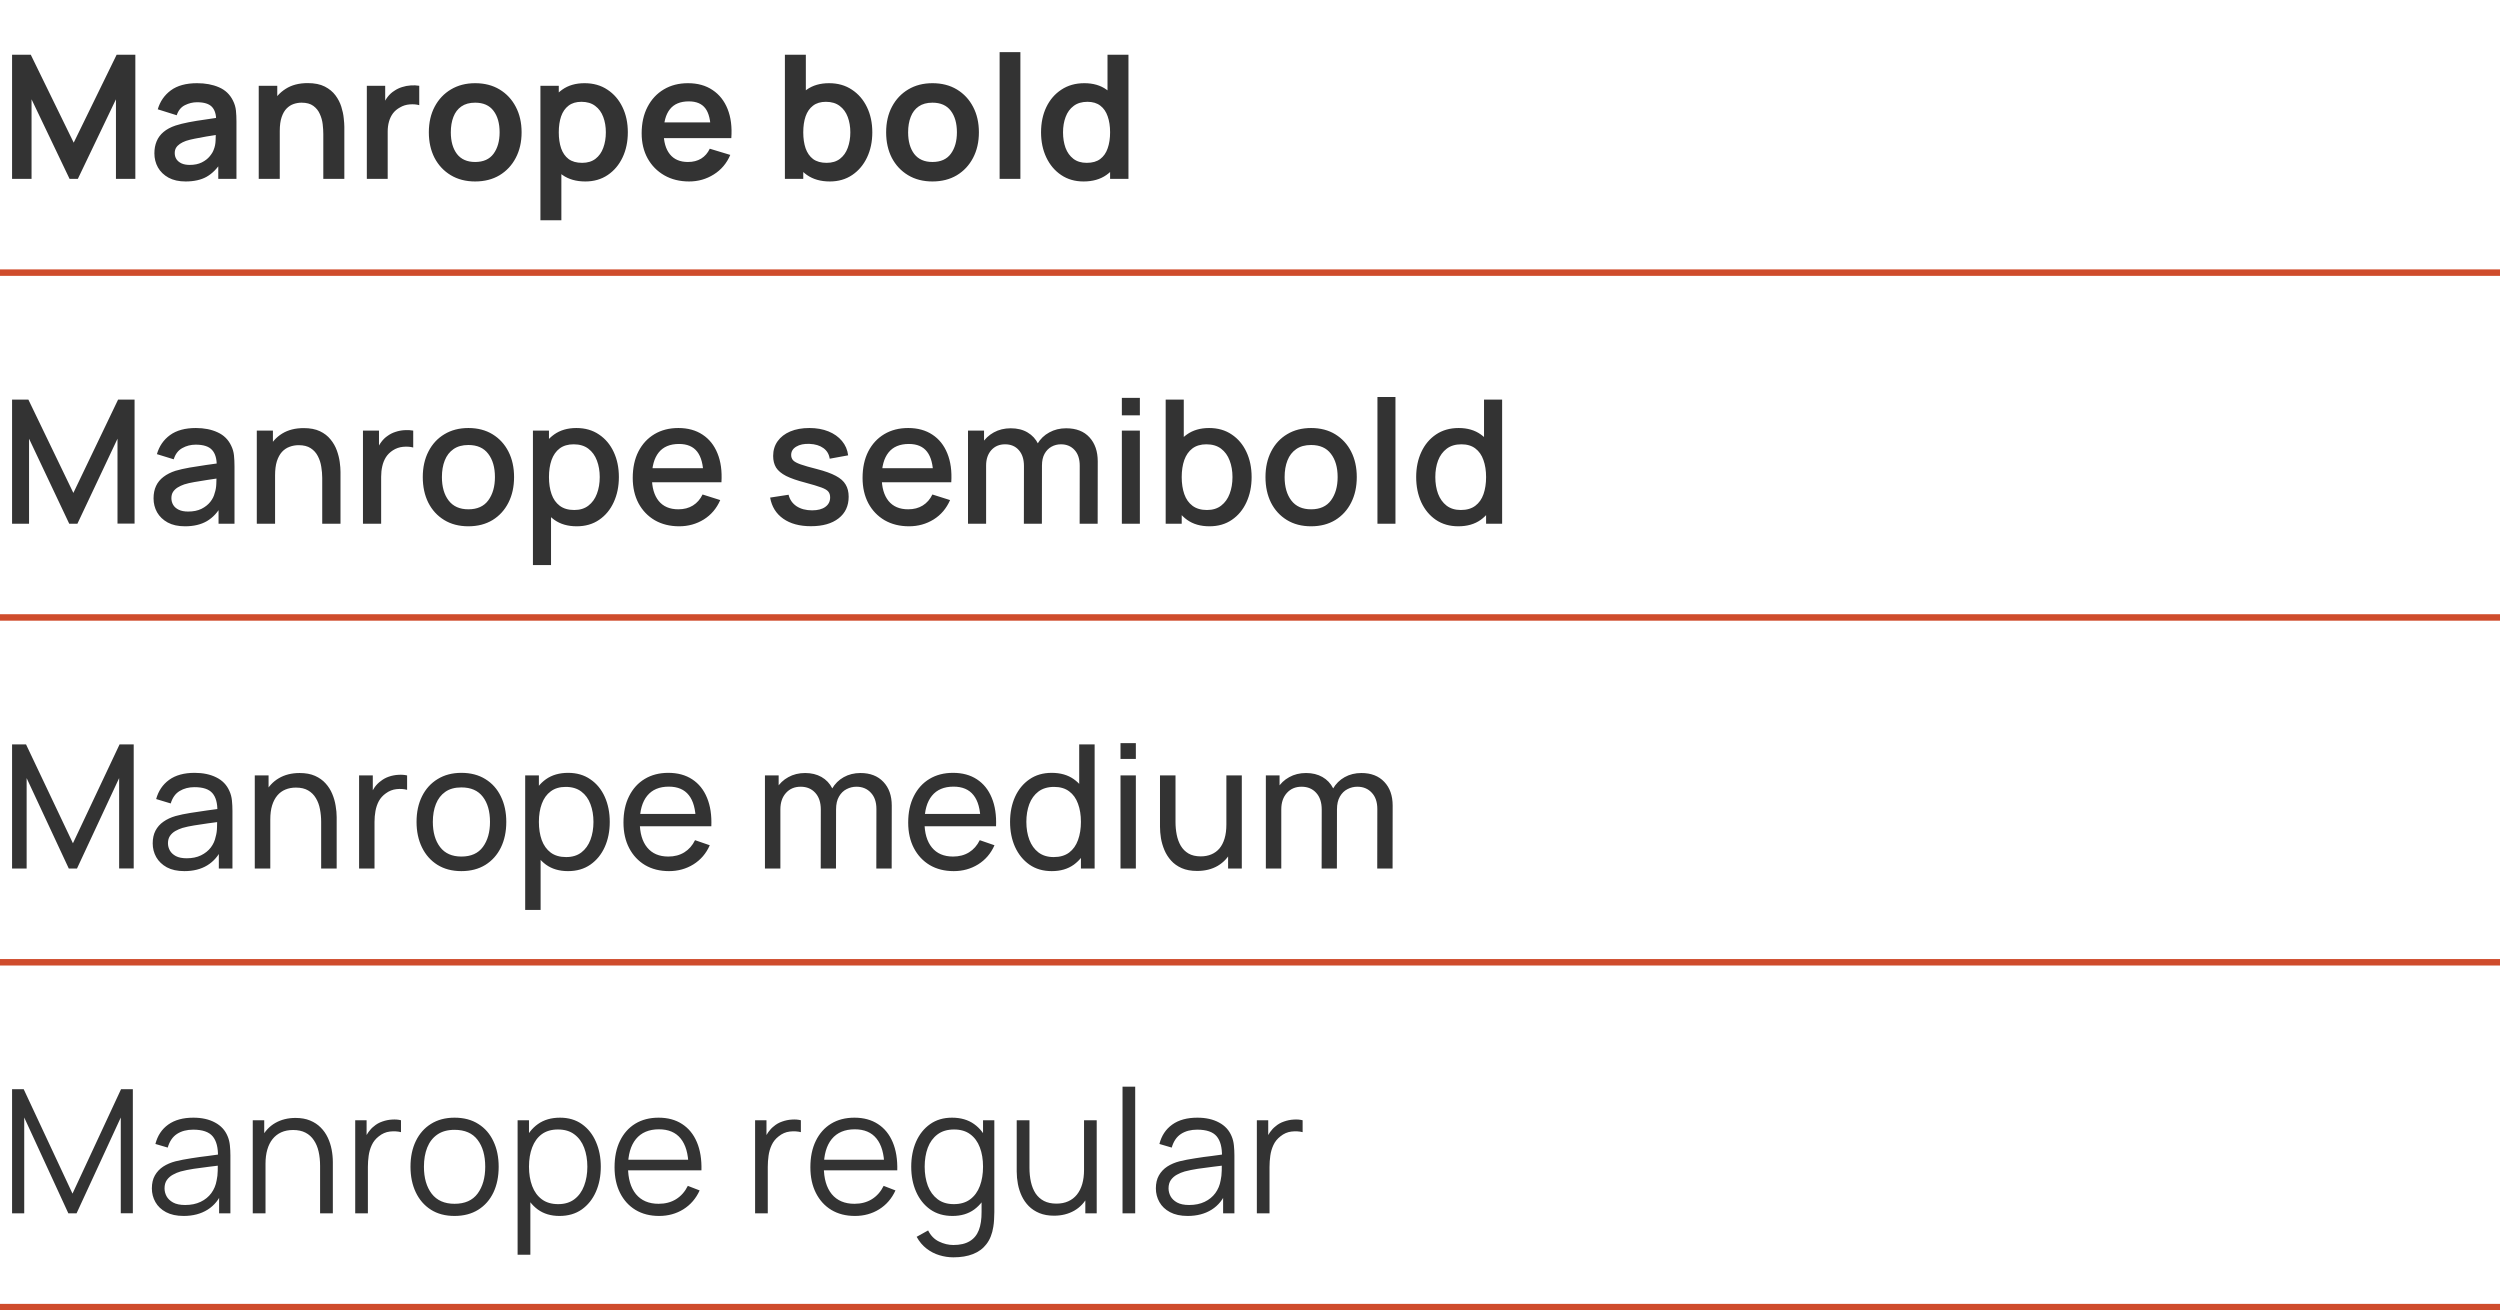 <svg width="1160" height="608" viewBox="0 0 1160 608" fill="none" xmlns="http://www.w3.org/2000/svg">
<path d="M5.6 83V25.4H14.28L34.2 66.2L54.12 25.4H62.8V83H53.8V46.08L36.12 83H32.28L14.64 46.08V83H5.6ZM86.118 84.2C82.998 84.2 80.358 83.613 78.198 82.44C76.037 81.24 74.397 79.653 73.278 77.68C72.184 75.707 71.638 73.533 71.638 71.16C71.638 69.08 71.984 67.213 72.677 65.56C73.371 63.88 74.438 62.44 75.877 61.24C77.317 60.013 79.184 59.013 81.478 58.24C83.211 57.68 85.237 57.173 87.558 56.72C89.904 56.267 92.438 55.853 95.157 55.48C97.904 55.08 100.771 54.653 103.758 54.2L100.318 56.16C100.344 53.173 99.677 50.973 98.317 49.56C96.957 48.147 94.664 47.44 91.438 47.44C89.491 47.44 87.611 47.893 85.797 48.8C83.984 49.707 82.718 51.267 81.998 53.48L73.198 50.72C74.264 47.067 76.291 44.133 79.278 41.92C82.291 39.707 86.344 38.6 91.438 38.6C95.278 38.6 98.651 39.227 101.558 40.48C104.491 41.733 106.664 43.787 108.078 46.64C108.851 48.16 109.318 49.72 109.478 51.32C109.638 52.893 109.718 54.613 109.718 56.48V83H101.278V73.64L102.678 75.16C100.731 78.28 98.451 80.573 95.838 82.04C93.251 83.48 90.011 84.2 86.118 84.2ZM88.037 76.52C90.224 76.52 92.091 76.133 93.638 75.36C95.184 74.587 96.411 73.64 97.317 72.52C98.251 71.4 98.877 70.347 99.198 69.36C99.704 68.133 99.984 66.733 100.038 65.16C100.118 63.56 100.158 62.267 100.158 61.28L103.118 62.16C100.211 62.613 97.718 63.013 95.638 63.36C93.558 63.707 91.771 64.04 90.278 64.36C88.784 64.653 87.464 64.987 86.317 65.36C85.198 65.76 84.251 66.227 83.478 66.76C82.704 67.293 82.104 67.907 81.677 68.6C81.278 69.293 81.078 70.107 81.078 71.04C81.078 72.107 81.344 73.053 81.877 73.88C82.411 74.68 83.184 75.32 84.198 75.8C85.237 76.28 86.517 76.52 88.037 76.52ZM150.011 83V62.2C150.011 60.84 149.918 59.333 149.731 57.68C149.545 56.027 149.105 54.44 148.411 52.92C147.745 51.373 146.731 50.107 145.371 49.12C144.038 48.133 142.225 47.64 139.931 47.64C138.705 47.64 137.491 47.84 136.291 48.24C135.091 48.64 133.998 49.333 133.011 50.32C132.051 51.28 131.278 52.613 130.691 54.32C130.105 56 129.811 58.16 129.811 60.8L124.091 58.36C124.091 54.68 124.798 51.347 126.211 48.36C127.651 45.373 129.758 43 132.531 41.24C135.305 39.453 138.718 38.56 142.771 38.56C145.971 38.56 148.611 39.093 150.691 40.16C152.771 41.227 154.425 42.587 155.651 44.24C156.878 45.893 157.785 47.653 158.371 49.52C158.958 51.387 159.331 53.16 159.491 54.84C159.678 56.493 159.771 57.84 159.771 58.88V83H150.011ZM120.051 83V39.8H128.651V53.2H129.811V83H120.051ZM170.209 83V39.8H178.729V50.32L177.689 48.96C178.223 47.52 178.929 46.213 179.809 45.04C180.716 43.84 181.796 42.853 183.049 42.08C184.116 41.36 185.289 40.8 186.569 40.4C187.876 39.973 189.209 39.72 190.569 39.64C191.929 39.533 193.249 39.587 194.529 39.8V48.8C193.249 48.427 191.769 48.307 190.089 48.44C188.436 48.573 186.943 49.04 185.609 49.84C184.276 50.56 183.183 51.48 182.329 52.6C181.503 53.72 180.889 55 180.489 56.44C180.089 57.853 179.889 59.387 179.889 61.04V83H170.209ZM220.461 84.2C216.141 84.2 212.368 83.227 209.141 81.28C205.915 79.333 203.408 76.653 201.621 73.24C199.861 69.8 198.981 65.853 198.981 61.4C198.981 56.867 199.888 52.893 201.701 49.48C203.515 46.067 206.035 43.4 209.261 41.48C212.488 39.56 216.221 38.6 220.461 38.6C224.808 38.6 228.595 39.573 231.821 41.52C235.048 43.467 237.555 46.16 239.341 49.6C241.128 53.013 242.021 56.947 242.021 61.4C242.021 65.88 241.115 69.84 239.301 73.28C237.515 76.693 235.008 79.373 231.781 81.32C228.555 83.24 224.781 84.2 220.461 84.2ZM220.461 75.16C224.301 75.16 227.155 73.88 229.021 71.32C230.888 68.76 231.821 65.453 231.821 61.4C231.821 57.213 230.875 53.88 228.981 51.4C227.088 48.893 224.248 47.64 220.461 47.64C217.875 47.64 215.741 48.227 214.061 49.4C212.408 50.547 211.181 52.16 210.381 54.24C209.581 56.293 209.181 58.68 209.181 61.4C209.181 65.587 210.128 68.933 212.021 71.44C213.941 73.92 216.755 75.16 220.461 75.16ZM271.594 84.2C267.381 84.2 263.848 83.2 260.994 81.2C258.141 79.2 255.994 76.48 254.554 73.04C253.114 69.573 252.394 65.693 252.394 61.4C252.394 57.053 253.114 53.16 254.554 49.72C255.994 46.28 258.101 43.573 260.874 41.6C263.674 39.6 267.128 38.6 271.234 38.6C275.314 38.6 278.848 39.6 281.834 41.6C284.848 43.573 287.181 46.28 288.834 49.72C290.488 53.133 291.314 57.027 291.314 61.4C291.314 65.72 290.501 69.6 288.874 73.04C287.248 76.48 284.954 79.2 281.994 81.2C279.034 83.2 275.568 84.2 271.594 84.2ZM250.754 102.2V39.8H259.274V70.12H260.474V102.2H250.754ZM270.114 75.56C272.621 75.56 274.688 74.933 276.314 73.68C277.941 72.427 279.141 70.733 279.914 68.6C280.714 66.44 281.114 64.04 281.114 61.4C281.114 58.787 280.714 56.413 279.914 54.28C279.114 52.12 277.874 50.413 276.194 49.16C274.514 47.88 272.381 47.24 269.794 47.24C267.341 47.24 265.341 47.84 263.794 49.04C262.248 50.213 261.101 51.867 260.354 54C259.634 56.107 259.274 58.573 259.274 61.4C259.274 64.2 259.634 66.667 260.354 68.8C261.101 70.933 262.261 72.6 263.834 73.8C265.434 74.973 267.528 75.56 270.114 75.56ZM319.771 84.2C315.398 84.2 311.558 83.253 308.251 81.36C304.945 79.467 302.358 76.84 300.491 73.48C298.651 70.12 297.731 66.253 297.731 61.88C297.731 57.16 298.638 53.067 300.451 49.6C302.265 46.107 304.785 43.4 308.011 41.48C311.238 39.56 314.971 38.6 319.211 38.6C323.691 38.6 327.491 39.653 330.611 41.76C333.758 43.84 336.091 46.787 337.611 50.6C339.131 54.413 339.705 58.907 339.331 64.08H329.771V60.56C329.745 55.867 328.918 52.44 327.291 50.28C325.665 48.12 323.105 47.04 319.611 47.04C315.665 47.04 312.731 48.267 310.811 50.72C308.891 53.147 307.931 56.707 307.931 61.4C307.931 65.773 308.891 69.16 310.811 71.56C312.731 73.96 315.531 75.16 319.211 75.16C321.585 75.16 323.625 74.64 325.331 73.6C327.065 72.533 328.398 71 329.331 69L338.851 71.88C337.198 75.773 334.638 78.8 331.171 80.96C327.731 83.12 323.931 84.2 319.771 84.2ZM304.891 64.08V56.8H334.611V64.08H304.891ZM385.032 84.2C380.819 84.2 377.285 83.2 374.432 81.2C371.579 79.2 369.432 76.48 367.992 73.04C366.552 69.573 365.832 65.693 365.832 61.4C365.832 57.053 366.552 53.16 367.992 49.72C369.432 46.28 371.539 43.573 374.312 41.6C377.112 39.6 380.565 38.6 384.672 38.6C388.752 38.6 392.285 39.6 395.272 41.6C398.285 43.573 400.619 46.28 402.272 49.72C403.925 53.133 404.752 57.027 404.752 61.4C404.752 65.72 403.939 69.6 402.312 73.04C400.685 76.48 398.392 79.2 395.432 81.2C392.472 83.2 389.005 84.2 385.032 84.2ZM364.192 83V25.4H373.912V52.68H372.712V83H364.192ZM383.552 75.56C386.059 75.56 388.125 74.933 389.752 73.68C391.379 72.427 392.579 70.733 393.352 68.6C394.152 66.44 394.552 64.04 394.552 61.4C394.552 58.787 394.152 56.413 393.352 54.28C392.552 52.12 391.312 50.413 389.632 49.16C387.952 47.88 385.819 47.24 383.232 47.24C380.779 47.24 378.779 47.84 377.232 49.04C375.685 50.213 374.539 51.867 373.792 54C373.072 56.107 372.712 58.573 372.712 61.4C372.712 64.2 373.072 66.667 373.792 68.8C374.539 70.933 375.699 72.6 377.272 73.8C378.872 74.973 380.965 75.56 383.552 75.56ZM432.649 84.2C428.329 84.2 424.555 83.227 421.329 81.28C418.102 79.333 415.595 76.653 413.809 73.24C412.049 69.8 411.169 65.853 411.169 61.4C411.169 56.867 412.075 52.893 413.889 49.48C415.702 46.067 418.222 43.4 421.449 41.48C424.675 39.56 428.409 38.6 432.649 38.6C436.995 38.6 440.782 39.573 444.009 41.52C447.235 43.467 449.742 46.16 451.529 49.6C453.315 53.013 454.209 56.947 454.209 61.4C454.209 65.88 453.302 69.84 451.489 73.28C449.702 76.693 447.195 79.373 443.969 81.32C440.742 83.24 436.969 84.2 432.649 84.2ZM432.649 75.16C436.489 75.16 439.342 73.88 441.209 71.32C443.075 68.76 444.009 65.453 444.009 61.4C444.009 57.213 443.062 53.88 441.169 51.4C439.275 48.893 436.435 47.64 432.649 47.64C430.062 47.64 427.929 48.227 426.249 49.4C424.595 50.547 423.369 52.16 422.569 54.24C421.769 56.293 421.369 58.68 421.369 61.4C421.369 65.587 422.315 68.933 424.209 71.44C426.129 73.92 428.942 75.16 432.649 75.16ZM463.822 83V24.2H473.462V83H463.822ZM502.764 84.2C498.79 84.2 495.324 83.2 492.364 81.2C489.404 79.2 487.11 76.48 485.484 73.04C483.857 69.6 483.044 65.72 483.044 61.4C483.044 57.027 483.857 53.133 485.484 49.72C487.137 46.28 489.47 43.573 492.484 41.6C495.497 39.6 499.044 38.6 503.124 38.6C507.23 38.6 510.67 39.6 513.444 41.6C516.244 43.573 518.364 46.28 519.804 49.72C521.244 53.16 521.964 57.053 521.964 61.4C521.964 65.693 521.244 69.573 519.804 73.04C518.364 76.48 516.217 79.2 513.364 81.2C510.51 83.2 506.977 84.2 502.764 84.2ZM504.244 75.56C506.83 75.56 508.91 74.973 510.484 73.8C512.084 72.6 513.244 70.933 513.964 68.8C514.71 66.667 515.084 64.2 515.084 61.4C515.084 58.573 514.71 56.107 513.964 54C513.244 51.867 512.11 50.213 510.564 49.04C509.017 47.84 507.017 47.24 504.564 47.24C501.977 47.24 499.844 47.88 498.164 49.16C496.484 50.413 495.244 52.12 494.444 54.28C493.644 56.413 493.244 58.787 493.244 61.4C493.244 64.04 493.63 66.44 494.404 68.6C495.204 70.733 496.417 72.427 498.044 73.68C499.67 74.933 501.737 75.56 504.244 75.56ZM515.084 83V52.68H513.884V25.4H523.604V83H515.084Z" fill="#333333"/>
<line y1="126.5" x2="1160" y2="126.5" stroke="#CF4C2C" stroke-width="3"/>
<path d="M5.6 243V185.4H13.16L34.04 228.72L54.8 185.4H62.44V242.96H54.52V203.56L35.92 243H32.12L13.48 203.56V243H5.6ZM85.847 244.2C82.647 244.2 79.967 243.613 77.807 242.44C75.647 241.24 74.007 239.667 72.887 237.72C71.793 235.747 71.247 233.587 71.247 231.24C71.247 229.053 71.633 227.133 72.407 225.48C73.18 223.827 74.327 222.427 75.847 221.28C77.367 220.107 79.234 219.16 81.447 218.44C83.367 217.88 85.54 217.387 87.967 216.96C90.394 216.533 92.94 216.133 95.607 215.76C98.3 215.387 100.967 215.013 103.607 214.64L100.567 216.32C100.62 212.933 99.9 210.427 98.407 208.8C96.94 207.147 94.407 206.32 90.807 206.32C88.54 206.32 86.46 206.853 84.567 207.92C82.674 208.96 81.353 210.693 80.607 213.12L72.807 210.72C73.874 207.013 75.9 204.067 78.887 201.88C81.9 199.693 85.9 198.6 90.887 198.6C94.754 198.6 98.114 199.267 100.967 200.6C103.847 201.907 105.954 203.987 107.287 206.84C107.98 208.253 108.407 209.747 108.567 211.32C108.727 212.893 108.807 214.587 108.807 216.4V243H101.407V233.12L102.847 234.4C101.06 237.707 98.78 240.173 96.007 241.8C93.26 243.4 89.874 244.2 85.847 244.2ZM87.327 237.36C89.7 237.36 91.74 236.947 93.447 236.12C95.153 235.267 96.527 234.187 97.567 232.88C98.607 231.573 99.287 230.213 99.607 228.8C100.06 227.52 100.314 226.08 100.367 224.48C100.447 222.88 100.487 221.6 100.487 220.64L103.207 221.64C100.567 222.04 98.167 222.4 96.007 222.72C93.847 223.04 91.887 223.36 90.127 223.68C88.394 223.973 86.847 224.333 85.487 224.76C84.34 225.16 83.314 225.64 82.407 226.2C81.527 226.76 80.82 227.44 80.287 228.24C79.78 229.04 79.527 230.013 79.527 231.16C79.527 232.28 79.807 233.32 80.367 234.28C80.927 235.213 81.78 235.96 82.927 236.52C84.073 237.08 85.54 237.36 87.327 237.36ZM149.514 243V221.76C149.514 220.08 149.367 218.36 149.074 216.6C148.807 214.813 148.274 213.16 147.474 211.64C146.7 210.12 145.594 208.893 144.154 207.96C142.74 207.027 140.887 206.56 138.594 206.56C137.1 206.56 135.687 206.813 134.354 207.32C133.02 207.8 131.847 208.587 130.834 209.68C129.847 210.773 129.06 212.213 128.474 214C127.914 215.787 127.634 217.96 127.634 220.52L122.434 218.56C122.434 214.64 123.167 211.187 124.634 208.2C126.1 205.187 128.207 202.84 130.954 201.16C133.7 199.48 137.02 198.64 140.914 198.64C143.9 198.64 146.407 199.12 148.434 200.08C150.46 201.04 152.1 202.307 153.354 203.88C154.634 205.427 155.607 207.12 156.274 208.96C156.94 210.8 157.394 212.6 157.634 214.36C157.874 216.12 157.994 217.667 157.994 219V243H149.514ZM119.154 243V199.8H126.634V212.28H127.634V243H119.154ZM168.413 243V199.8H175.853V210.28L174.813 208.92C175.346 207.533 176.039 206.267 176.893 205.12C177.746 203.947 178.733 202.987 179.853 202.24C180.946 201.44 182.159 200.827 183.493 200.4C184.853 199.947 186.239 199.68 187.653 199.6C189.066 199.493 190.426 199.56 191.733 199.8V207.64C190.319 207.267 188.746 207.16 187.013 207.32C185.306 207.48 183.733 208.027 182.293 208.96C180.933 209.84 179.853 210.907 179.053 212.16C178.279 213.413 177.719 214.813 177.373 216.36C177.026 217.88 176.853 219.493 176.853 221.2V243H168.413ZM217.329 244.2C213.009 244.2 209.262 243.227 206.089 241.28C202.915 239.333 200.462 236.653 198.729 233.24C197.022 229.8 196.169 225.84 196.169 221.36C196.169 216.853 197.049 212.893 198.809 209.48C200.569 206.04 203.035 203.373 206.209 201.48C209.382 199.56 213.089 198.6 217.329 198.6C221.649 198.6 225.395 199.573 228.569 201.52C231.742 203.467 234.195 206.147 235.929 209.56C237.662 212.973 238.529 216.907 238.529 221.36C238.529 225.867 237.649 229.84 235.889 233.28C234.155 236.693 231.702 239.373 228.529 241.32C225.355 243.24 221.622 244.2 217.329 244.2ZM217.329 236.32C221.462 236.32 224.542 234.933 226.569 232.16C228.622 229.36 229.649 225.76 229.649 221.36C229.649 216.853 228.609 213.253 226.529 210.56C224.475 207.84 221.409 206.48 217.329 206.48C214.529 206.48 212.222 207.12 210.409 208.4C208.595 209.653 207.249 211.4 206.369 213.64C205.489 215.853 205.049 218.427 205.049 221.36C205.049 225.893 206.089 229.52 208.169 232.24C210.249 234.96 213.302 236.32 217.329 236.32ZM267.599 244.2C263.465 244.2 259.999 243.2 257.199 241.2C254.399 239.173 252.279 236.44 250.839 233C249.399 229.56 248.679 225.68 248.679 221.36C248.679 217.04 249.385 213.16 250.799 209.72C252.239 206.28 254.345 203.573 257.119 201.6C259.919 199.6 263.359 198.6 267.439 198.6C271.492 198.6 274.985 199.6 277.919 201.6C280.879 203.573 283.159 206.28 284.759 209.72C286.359 213.133 287.159 217.013 287.159 221.36C287.159 225.68 286.359 229.573 284.759 233.04C283.185 236.48 280.932 239.2 277.999 241.2C275.092 243.2 271.625 244.2 267.599 244.2ZM247.279 262.2V199.8H254.719V230.88H255.679V262.2H247.279ZM266.439 236.64C269.105 236.64 271.305 235.96 273.039 234.6C274.799 233.24 276.105 231.413 276.959 229.12C277.839 226.8 278.279 224.213 278.279 221.36C278.279 218.533 277.839 215.973 276.959 213.68C276.105 211.387 274.785 209.56 272.999 208.2C271.212 206.84 268.932 206.16 266.159 206.16C263.545 206.16 261.385 206.8 259.679 208.08C257.999 209.36 256.745 211.147 255.919 213.44C255.119 215.733 254.719 218.373 254.719 221.36C254.719 224.347 255.119 226.987 255.919 229.28C256.719 231.573 257.985 233.373 259.719 234.68C261.452 235.987 263.692 236.64 266.439 236.64ZM315.151 244.2C310.857 244.2 307.084 243.267 303.831 241.4C300.604 239.507 298.084 236.88 296.271 233.52C294.484 230.133 293.591 226.213 293.591 221.76C293.591 217.04 294.471 212.947 296.231 209.48C298.017 206.013 300.497 203.333 303.671 201.44C306.844 199.547 310.537 198.6 314.751 198.6C319.151 198.6 322.897 199.627 325.991 201.68C329.084 203.707 331.391 206.6 332.911 210.36C334.457 214.12 335.071 218.587 334.751 223.76H326.391V220.72C326.337 215.707 325.377 212 323.511 209.6C321.671 207.2 318.857 206 315.071 206C310.884 206 307.737 207.32 305.631 209.96C303.524 212.6 302.471 216.413 302.471 221.4C302.471 226.147 303.524 229.827 305.631 232.44C307.737 235.027 310.777 236.32 314.751 236.32C317.364 236.32 319.617 235.733 321.511 234.56C323.431 233.36 324.924 231.653 325.991 229.44L334.191 232.04C332.511 235.907 329.964 238.907 326.551 241.04C323.137 243.147 319.337 244.2 315.151 244.2ZM299.751 223.76V217.24H330.591V223.76H299.751ZM376.261 244.16C371.007 244.16 366.727 243 363.421 240.68C360.114 238.36 358.087 235.093 357.341 230.88L365.901 229.56C366.434 231.8 367.661 233.573 369.581 234.88C371.527 236.16 373.941 236.8 376.821 236.8C379.434 236.8 381.474 236.267 382.941 235.2C384.434 234.133 385.181 232.667 385.181 230.8C385.181 229.707 384.914 228.827 384.381 228.16C383.874 227.467 382.794 226.813 381.141 226.2C379.487 225.587 376.967 224.827 373.581 223.92C369.874 222.96 366.927 221.933 364.741 220.84C362.581 219.72 361.034 218.427 360.101 216.96C359.194 215.467 358.741 213.667 358.741 211.56C358.741 208.947 359.434 206.667 360.821 204.72C362.207 202.773 364.154 201.267 366.661 200.2C369.194 199.133 372.154 198.6 375.541 198.6C378.847 198.6 381.794 199.12 384.381 200.16C386.967 201.2 389.061 202.68 390.661 204.6C392.261 206.493 393.221 208.72 393.541 211.28L384.981 212.84C384.687 210.76 383.714 209.12 382.061 207.92C380.407 206.72 378.261 206.067 375.621 205.96C373.087 205.853 371.034 206.28 369.461 207.24C367.887 208.173 367.101 209.467 367.101 211.12C367.101 212.08 367.394 212.893 367.981 213.56C368.594 214.227 369.767 214.867 371.501 215.48C373.234 216.093 375.794 216.827 379.181 217.68C382.807 218.613 385.687 219.653 387.821 220.8C389.954 221.92 391.474 223.267 392.381 224.84C393.314 226.387 393.781 228.267 393.781 230.48C393.781 234.747 392.221 238.093 389.101 240.52C386.007 242.947 381.727 244.16 376.261 244.16ZM421.791 244.2C417.498 244.2 413.725 243.267 410.471 241.4C407.245 239.507 404.725 236.88 402.911 233.52C401.125 230.133 400.231 226.213 400.231 221.76C400.231 217.04 401.111 212.947 402.871 209.48C404.658 206.013 407.138 203.333 410.311 201.44C413.485 199.547 417.178 198.6 421.391 198.6C425.791 198.6 429.538 199.627 432.631 201.68C435.725 203.707 438.031 206.6 439.551 210.36C441.098 214.12 441.711 218.587 441.391 223.76H433.031V220.72C432.978 215.707 432.018 212 430.151 209.6C428.311 207.2 425.498 206 421.711 206C417.525 206 414.378 207.32 412.271 209.96C410.165 212.6 409.111 216.413 409.111 221.4C409.111 226.147 410.165 229.827 412.271 232.44C414.378 235.027 417.418 236.32 421.391 236.32C424.005 236.32 426.258 235.733 428.151 234.56C430.071 233.36 431.565 231.653 432.631 229.44L440.831 232.04C439.151 235.907 436.605 238.907 433.191 241.04C429.778 243.147 425.978 244.2 421.791 244.2ZM406.391 223.76V217.24H437.231V223.76H406.391ZM500.954 243L500.994 216.08C500.994 212.96 500.194 210.533 498.594 208.8C496.994 207.04 494.887 206.16 492.274 206.16C490.674 206.16 489.207 206.533 487.874 207.28C486.567 208 485.5 209.093 484.674 210.56C483.874 212 483.474 213.813 483.474 216L479.434 213.96C479.38 210.92 480.02 208.253 481.354 205.96C482.714 203.667 484.554 201.893 486.874 200.64C489.194 199.36 491.794 198.72 494.674 198.72C499.34 198.72 502.954 200.12 505.514 202.92C508.074 205.72 509.354 209.44 509.354 214.08L509.314 243H500.954ZM449.154 243V199.8H456.594V212.28H457.554V243H449.154ZM475.074 243L475.114 216.24C475.114 213.093 474.314 210.627 472.714 208.84C471.14 207.053 469.02 206.16 466.354 206.16C463.714 206.16 461.58 207.067 459.954 208.88C458.354 210.693 457.554 213.067 457.554 216L453.554 213.44C453.554 210.613 454.234 208.093 455.594 205.88C456.954 203.667 458.794 201.92 461.114 200.64C463.434 199.36 466.06 198.72 468.994 198.72C472.06 198.72 474.674 199.373 476.834 200.68C478.994 201.96 480.634 203.76 481.754 206.08C482.9 208.4 483.474 211.093 483.474 214.16L483.434 243H475.074ZM520.541 192.72V184.6H528.901V192.72H520.541ZM520.541 243V199.8H528.901V243H520.541ZM561.193 244.2C557.059 244.2 553.593 243.2 550.793 241.2C547.993 239.173 545.873 236.44 544.433 233C542.993 229.56 542.273 225.68 542.273 221.36C542.273 217.04 542.979 213.16 544.393 209.72C545.833 206.28 547.939 203.573 550.713 201.6C553.513 199.6 556.953 198.6 561.033 198.6C565.086 198.6 568.579 199.6 571.513 201.6C574.473 203.573 576.753 206.28 578.353 209.72C579.953 213.133 580.753 217.013 580.753 221.36C580.753 225.68 579.953 229.573 578.353 233.04C576.779 236.48 574.526 239.2 571.593 241.2C568.686 243.2 565.219 244.2 561.193 244.2ZM540.873 243V185.4H549.273V211.92H548.313V243H540.873ZM560.033 236.64C562.699 236.64 564.899 235.96 566.633 234.6C568.393 233.24 569.699 231.413 570.553 229.12C571.433 226.8 571.873 224.213 571.873 221.36C571.873 218.533 571.433 215.973 570.553 213.68C569.699 211.387 568.379 209.56 566.593 208.2C564.806 206.84 562.526 206.16 559.753 206.16C557.139 206.16 554.979 206.8 553.273 208.08C551.593 209.36 550.339 211.147 549.513 213.44C548.713 215.733 548.313 218.373 548.313 221.36C548.313 224.347 548.713 226.987 549.513 229.28C550.313 231.573 551.579 233.373 553.313 234.68C555.046 235.987 557.286 236.64 560.033 236.64ZM608.344 244.2C604.024 244.2 600.278 243.227 597.104 241.28C593.931 239.333 591.478 236.653 589.744 233.24C588.038 229.8 587.184 225.84 587.184 221.36C587.184 216.853 588.064 212.893 589.824 209.48C591.584 206.04 594.051 203.373 597.224 201.48C600.398 199.56 604.104 198.6 608.344 198.6C612.664 198.6 616.411 199.573 619.584 201.52C622.758 203.467 625.211 206.147 626.944 209.56C628.678 212.973 629.544 216.907 629.544 221.36C629.544 225.867 628.664 229.84 626.904 233.28C625.171 236.693 622.718 239.373 619.544 241.32C616.371 243.24 612.638 244.2 608.344 244.2ZM608.344 236.32C612.478 236.32 615.558 234.933 617.584 232.16C619.638 229.36 620.664 225.76 620.664 221.36C620.664 216.853 619.624 213.253 617.544 210.56C615.491 207.84 612.424 206.48 608.344 206.48C605.544 206.48 603.238 207.12 601.424 208.4C599.611 209.653 598.264 211.4 597.384 213.64C596.504 215.853 596.064 218.427 596.064 221.36C596.064 225.893 597.104 229.52 599.184 232.24C601.264 234.96 604.318 236.32 608.344 236.32ZM639.134 243V184.2H647.494V243H639.134ZM676.666 244.2C672.64 244.2 669.16 243.2 666.226 241.2C663.32 239.2 661.066 236.48 659.466 233.04C657.893 229.573 657.106 225.68 657.106 221.36C657.106 217.013 657.906 213.133 659.506 209.72C661.106 206.28 663.373 203.573 666.306 201.6C669.266 199.6 672.773 198.6 676.826 198.6C680.906 198.6 684.333 199.6 687.106 201.6C689.906 203.573 692.013 206.28 693.426 209.72C694.866 213.16 695.586 217.04 695.586 221.36C695.586 225.68 694.866 229.56 693.426 233C691.986 236.44 689.866 239.173 687.066 241.2C684.266 243.2 680.8 244.2 676.666 244.2ZM677.826 236.64C680.573 236.64 682.813 235.987 684.546 234.68C686.28 233.373 687.546 231.573 688.346 229.28C689.146 226.987 689.546 224.347 689.546 221.36C689.546 218.373 689.133 215.733 688.306 213.44C687.506 211.147 686.253 209.36 684.546 208.08C682.866 206.8 680.72 206.16 678.106 206.16C675.333 206.16 673.053 206.84 671.266 208.2C669.48 209.56 668.146 211.387 667.266 213.68C666.413 215.973 665.986 218.533 665.986 221.36C665.986 224.213 666.413 226.8 667.266 229.12C668.146 231.413 669.453 233.24 671.186 234.6C672.946 235.96 675.16 236.64 677.826 236.64ZM689.546 243V211.92H688.586V185.4H696.986V243H689.546Z" fill="#333333"/>
<line y1="286.5" x2="1160" y2="286.5" stroke="#CF4C2C" stroke-width="3"/>
<path d="M5.6 403V345.4H12.08L33.84 391.28L55.48 345.4H62.04V402.96H55.28V361.04L35.72 403H31.92L12.36 361.04V403H5.6ZM85.536 404.2C82.31 404.2 79.603 403.613 77.416 402.44C75.256 401.24 73.616 399.667 72.496 397.72C71.403 395.773 70.856 393.64 70.856 391.32C70.856 389.053 71.283 387.093 72.136 385.44C73.016 383.76 74.243 382.373 75.816 381.28C77.39 380.16 79.27 379.28 81.456 378.64C83.51 378.08 85.803 377.6 88.336 377.2C90.896 376.773 93.483 376.387 96.096 376.04C98.71 375.693 101.15 375.36 103.416 375.04L100.856 376.52C100.936 372.68 100.163 369.84 98.536 368C96.936 366.16 94.163 365.24 90.216 365.24C87.603 365.24 85.31 365.84 83.336 367.04C81.39 368.213 80.016 370.133 79.216 372.8L72.456 370.76C73.496 366.973 75.51 364 78.496 361.84C81.483 359.68 85.416 358.6 90.296 358.6C94.216 358.6 97.576 359.307 100.376 360.72C103.203 362.107 105.23 364.213 106.456 367.04C107.07 368.373 107.456 369.827 107.616 371.4C107.776 372.947 107.856 374.573 107.856 376.28V403H101.536V392.64L103.016 393.6C101.39 397.093 99.11 399.733 96.176 401.52C93.27 403.307 89.723 404.2 85.536 404.2ZM86.616 398.24C89.176 398.24 91.39 397.787 93.256 396.88C95.15 395.947 96.67 394.733 97.816 393.24C98.963 391.72 99.71 390.067 100.056 388.28C100.456 386.947 100.67 385.467 100.696 383.84C100.75 382.187 100.776 380.92 100.776 380.04L103.256 381.12C100.936 381.44 98.656 381.747 96.416 382.04C94.176 382.333 92.056 382.653 90.056 383C88.056 383.32 86.256 383.707 84.656 384.16C83.483 384.533 82.376 385.013 81.336 385.6C80.323 386.187 79.496 386.947 78.856 387.88C78.243 388.787 77.936 389.92 77.936 391.28C77.936 392.453 78.23 393.573 78.816 394.64C79.43 395.707 80.363 396.573 81.616 397.24C82.896 397.907 84.563 398.24 86.616 398.24ZM149.016 403V381.36C149.016 379.307 148.83 377.333 148.456 375.44C148.11 373.547 147.483 371.853 146.576 370.36C145.696 368.84 144.496 367.64 142.976 366.76C141.483 365.88 139.59 365.44 137.296 365.44C135.51 365.44 133.883 365.747 132.416 366.36C130.976 366.947 129.736 367.853 128.696 369.08C127.656 370.307 126.843 371.853 126.256 373.72C125.696 375.56 125.416 377.733 125.416 380.24L120.736 378.8C120.736 374.613 121.483 371.027 122.976 368.04C124.496 365.027 126.616 362.72 129.336 361.12C132.083 359.493 135.31 358.68 139.016 358.68C141.816 358.68 144.203 359.12 146.176 360C148.15 360.88 149.79 362.053 151.096 363.52C152.403 364.96 153.43 366.587 154.176 368.4C154.923 370.187 155.443 372.013 155.736 373.88C156.056 375.72 156.216 377.467 156.216 379.12V403H149.016ZM118.216 403V359.8H124.616V371.36H125.416V403H118.216ZM166.616 403V359.8H172.976V370.24L171.936 368.88C172.442 367.547 173.096 366.32 173.896 365.2C174.722 364.08 175.642 363.16 176.656 362.44C177.776 361.533 179.042 360.84 180.456 360.36C181.869 359.88 183.309 359.6 184.776 359.52C186.242 359.413 187.616 359.507 188.896 359.8V366.48C187.402 366.08 185.762 365.973 183.976 366.16C182.189 366.347 180.536 367 179.016 368.12C177.629 369.107 176.549 370.307 175.776 371.72C175.029 373.133 174.509 374.667 174.216 376.32C173.922 377.947 173.776 379.613 173.776 381.32V403H166.616ZM214.078 404.2C209.785 404.2 206.078 403.227 202.958 401.28C199.865 399.333 197.478 396.64 195.798 393.2C194.118 389.76 193.278 385.813 193.278 381.36C193.278 376.827 194.131 372.853 195.838 369.44C197.545 366.027 199.958 363.373 203.078 361.48C206.198 359.56 209.865 358.6 214.078 358.6C218.398 358.6 222.118 359.573 225.238 361.52C228.358 363.44 230.745 366.12 232.398 369.56C234.078 372.973 234.918 376.907 234.918 381.36C234.918 385.867 234.078 389.84 232.398 393.28C230.718 396.693 228.318 399.373 225.198 401.32C222.078 403.24 218.371 404.2 214.078 404.2ZM214.078 397.44C218.558 397.44 221.891 395.947 224.078 392.96C226.265 389.973 227.358 386.107 227.358 381.36C227.358 376.48 226.251 372.6 224.038 369.72C221.825 366.813 218.505 365.36 214.078 365.36C211.065 365.36 208.585 366.04 206.638 367.4C204.691 368.76 203.238 370.64 202.278 373.04C201.318 375.44 200.838 378.213 200.838 381.36C200.838 386.213 201.958 390.107 204.198 393.04C206.438 395.973 209.731 397.44 214.078 397.44ZM263.565 404.2C259.512 404.2 256.098 403.2 253.325 401.2C250.552 399.173 248.445 396.44 247.005 393C245.592 389.533 244.885 385.653 244.885 381.36C244.885 377.013 245.592 373.12 247.005 369.68C248.445 366.24 250.552 363.533 253.325 361.56C256.125 359.587 259.552 358.6 263.605 358.6C267.605 358.6 271.045 359.6 273.925 361.6C276.832 363.573 279.058 366.28 280.605 369.72C282.152 373.16 282.925 377.04 282.925 381.36C282.925 385.68 282.152 389.56 280.605 393C279.058 396.44 276.832 399.173 273.925 401.2C271.045 403.2 267.592 404.2 263.565 404.2ZM243.685 422.2V359.8H250.045V391.6H250.845V422.2H243.685ZM262.685 397.68C265.538 397.68 267.898 396.96 269.765 395.52C271.632 394.08 273.032 392.133 273.965 389.68C274.898 387.2 275.365 384.427 275.365 381.36C275.365 378.32 274.898 375.573 273.965 373.12C273.058 370.667 271.645 368.72 269.725 367.28C267.832 365.84 265.418 365.12 262.485 365.12C259.685 365.12 257.365 365.813 255.525 367.2C253.685 368.56 252.312 370.467 251.405 372.92C250.498 375.347 250.045 378.16 250.045 381.36C250.045 384.507 250.485 387.32 251.365 389.8C252.272 392.253 253.658 394.187 255.525 395.6C257.392 396.987 259.778 397.68 262.685 397.68ZM310.414 404.2C306.174 404.2 302.467 403.267 299.294 401.4C296.147 399.507 293.694 396.88 291.934 393.52C290.174 390.133 289.294 386.187 289.294 381.68C289.294 376.96 290.16 372.88 291.894 369.44C293.627 365.973 296.04 363.307 299.134 361.44C302.254 359.547 305.907 358.6 310.094 358.6C314.44 358.6 318.134 359.6 321.174 361.6C324.24 363.6 326.534 366.453 328.054 370.16C329.6 373.867 330.267 378.28 330.054 383.4H322.854V380.84C322.774 375.533 321.694 371.573 319.614 368.96C317.534 366.32 314.44 365 310.334 365C305.934 365 302.587 366.413 300.294 369.24C298 372.067 296.854 376.12 296.854 381.4C296.854 386.493 298 390.44 300.294 393.24C302.587 396.04 305.854 397.44 310.094 397.44C312.947 397.44 315.427 396.787 317.534 395.48C319.64 394.173 321.294 392.293 322.494 389.84L329.334 392.2C327.654 396.013 325.12 398.973 321.734 401.08C318.374 403.16 314.6 404.2 310.414 404.2ZM294.454 383.4V377.68H326.374V383.4H294.454ZM406.615 403L406.655 375.36C406.655 372.133 405.788 369.613 404.055 367.8C402.348 365.96 400.122 365.04 397.375 365.04C395.775 365.04 394.255 365.413 392.815 366.16C391.375 366.88 390.202 368.027 389.295 369.6C388.388 371.147 387.935 373.133 387.935 375.56L384.175 374.04C384.122 370.973 384.748 368.293 386.055 366C387.388 363.68 389.202 361.88 391.495 360.6C393.788 359.32 396.375 358.68 399.255 358.68C403.762 358.68 407.308 360.053 409.895 362.8C412.482 365.52 413.775 369.187 413.775 373.8L413.735 403H406.615ZM354.935 403V359.8H361.295V371.36H362.095V403H354.935ZM380.815 403L380.855 375.64C380.855 372.333 380.002 369.747 378.295 367.88C376.588 365.987 374.322 365.04 371.495 365.04C368.695 365.04 366.428 366 364.695 367.92C362.962 369.84 362.095 372.387 362.095 375.56L358.335 373.32C358.335 370.52 359.002 368.013 360.335 365.8C361.668 363.587 363.482 361.853 365.775 360.6C368.068 359.32 370.668 358.68 373.575 358.68C376.482 358.68 379.015 359.293 381.175 360.52C383.335 361.747 385.002 363.507 386.175 365.8C387.348 368.067 387.935 370.773 387.935 373.92L387.895 403H380.815ZM442.523 404.2C438.283 404.2 434.576 403.267 431.403 401.4C428.256 399.507 425.803 396.88 424.043 393.52C422.283 390.133 421.403 386.187 421.403 381.68C421.403 376.96 422.27 372.88 424.003 369.44C425.736 365.973 428.15 363.307 431.243 361.44C434.363 359.547 438.016 358.6 442.203 358.6C446.55 358.6 450.243 359.6 453.283 361.6C456.35 363.6 458.643 366.453 460.163 370.16C461.71 373.867 462.376 378.28 462.163 383.4H454.963V380.84C454.883 375.533 453.803 371.573 451.723 368.96C449.643 366.32 446.55 365 442.443 365C438.043 365 434.696 366.413 432.403 369.24C430.11 372.067 428.963 376.12 428.963 381.4C428.963 386.493 430.11 390.44 432.403 393.24C434.696 396.04 437.963 397.44 442.203 397.44C445.056 397.44 447.536 396.787 449.643 395.48C451.75 394.173 453.403 392.293 454.603 389.84L461.443 392.2C459.763 396.013 457.23 398.973 453.843 401.08C450.483 403.16 446.71 404.2 442.523 404.2ZM426.563 383.4V377.68H458.483V383.4H426.563ZM488.029 404.2C484.002 404.2 480.549 403.2 477.669 401.2C474.789 399.173 472.562 396.44 470.989 393C469.442 389.56 468.669 385.68 468.669 381.36C468.669 377.04 469.442 373.16 470.989 369.72C472.562 366.28 474.789 363.573 477.669 361.6C480.549 359.6 483.989 358.6 487.989 358.6C492.069 358.6 495.495 359.587 498.269 361.56C501.042 363.533 503.135 366.24 504.549 369.68C505.989 373.12 506.709 377.013 506.709 381.36C506.709 385.653 505.989 389.533 504.549 393C503.135 396.44 501.042 399.173 498.269 401.2C495.495 403.2 492.082 404.2 488.029 404.2ZM488.909 397.68C491.815 397.68 494.202 396.987 496.069 395.6C497.935 394.187 499.309 392.253 500.189 389.8C501.095 387.32 501.549 384.507 501.549 381.36C501.549 378.16 501.095 375.347 500.189 372.92C499.309 370.467 497.949 368.56 496.109 367.2C494.269 365.813 491.935 365.12 489.109 365.12C486.175 365.12 483.749 365.84 481.829 367.28C479.935 368.72 478.522 370.667 477.589 373.12C476.682 375.573 476.229 378.32 476.229 381.36C476.229 384.427 476.695 387.2 477.629 389.68C478.562 392.133 479.962 394.08 481.829 395.52C483.722 396.96 486.082 397.68 488.909 397.68ZM501.549 403V371.2H500.749V345.4H507.909V403H501.549ZM519.916 352.16V344.8H527.036V352.16H519.916ZM519.916 403V359.8H527.036V403H519.916ZM555.438 404.12C552.664 404.12 550.278 403.68 548.278 402.8C546.304 401.92 544.664 400.747 543.358 399.28C542.051 397.813 541.024 396.187 540.278 394.4C539.531 392.613 538.998 390.787 538.678 388.92C538.384 387.053 538.238 385.307 538.238 383.68V359.8H545.438V381.44C545.438 383.467 545.624 385.427 545.998 387.32C546.371 389.213 546.998 390.92 547.878 392.44C548.784 393.96 549.984 395.16 551.478 396.04C552.998 396.92 554.891 397.36 557.158 397.36C558.944 397.36 560.571 397.053 562.038 396.44C563.504 395.827 564.758 394.92 565.798 393.72C566.838 392.493 567.638 390.947 568.198 389.08C568.758 387.213 569.038 385.04 569.038 382.56L573.718 384C573.718 388.16 572.958 391.747 571.438 394.76C569.944 397.773 567.824 400.093 565.078 401.72C562.358 403.32 559.144 404.12 555.438 404.12ZM569.838 403V391.44H569.038V359.8H576.198V403H569.838ZM639.037 403L639.077 375.36C639.077 372.133 638.21 369.613 636.477 367.8C634.77 365.96 632.544 365.04 629.797 365.04C628.197 365.04 626.677 365.413 625.237 366.16C623.797 366.88 622.624 368.027 621.717 369.6C620.81 371.147 620.357 373.133 620.357 375.56L616.597 374.04C616.544 370.973 617.17 368.293 618.477 366C619.81 363.68 621.624 361.88 623.917 360.6C626.21 359.32 628.797 358.68 631.677 358.68C636.184 358.68 639.73 360.053 642.317 362.8C644.904 365.52 646.197 369.187 646.197 373.8L646.157 403H639.037ZM587.357 403V359.8H593.717V371.36H594.517V403H587.357ZM613.237 403L613.277 375.64C613.277 372.333 612.424 369.747 610.717 367.88C609.01 365.987 606.744 365.04 603.917 365.04C601.117 365.04 598.85 366 597.117 367.92C595.384 369.84 594.517 372.387 594.517 375.56L590.757 373.32C590.757 370.52 591.424 368.013 592.757 365.8C594.09 363.587 595.904 361.853 598.197 360.6C600.49 359.32 603.09 358.68 605.997 358.68C608.904 358.68 611.437 359.293 613.597 360.52C615.757 361.747 617.424 363.507 618.597 365.8C619.77 368.067 620.357 370.773 620.357 373.92L620.317 403H613.237Z" fill="#333333"/>
<line y1="446.5" x2="1160" y2="446.5" stroke="#CF4C2C" stroke-width="3"/>
<path d="M5.6 563V505.4H11L33.64 553.84L56.16 505.4H61.64V562.96H56.04V518.52L35.52 563H31.72L11.24 518.52V563H5.6ZM85.226 564.2C81.972 564.2 79.239 563.613 77.026 562.44C74.839 561.267 73.199 559.707 72.106 557.76C71.012 555.813 70.466 553.693 70.466 551.4C70.466 549.053 70.932 547.053 71.866 545.4C72.826 543.72 74.119 542.347 75.746 541.28C77.399 540.213 79.306 539.4 81.466 538.84C83.652 538.307 86.066 537.84 88.706 537.44C91.372 537.013 93.972 536.653 96.506 536.36C99.066 536.04 101.306 535.733 103.226 535.44L101.146 536.72C101.226 532.453 100.399 529.293 98.666 527.24C96.932 525.187 93.919 524.16 89.626 524.16C86.666 524.16 84.159 524.827 82.106 526.16C80.079 527.493 78.652 529.6 77.826 532.48L72.106 530.8C73.092 526.933 75.079 523.933 78.066 521.8C81.052 519.667 84.932 518.6 89.706 518.6C93.652 518.6 96.999 519.347 99.746 520.84C102.519 522.307 104.479 524.44 105.626 527.24C106.159 528.493 106.506 529.893 106.666 531.44C106.826 532.987 106.906 534.56 106.906 536.16V563H101.666V552.16L103.186 552.8C101.719 556.507 99.439 559.333 96.346 561.28C93.252 563.227 89.546 564.2 85.226 564.2ZM85.906 559.12C88.652 559.12 91.052 558.627 93.106 557.64C95.159 556.653 96.812 555.307 98.066 553.6C99.319 551.867 100.132 549.92 100.506 547.76C100.826 546.373 100.999 544.853 101.026 543.2C101.052 541.52 101.066 540.267 101.066 539.44L103.306 540.6C101.306 540.867 99.132 541.133 96.786 541.4C94.466 541.667 92.172 541.973 89.906 542.32C87.666 542.667 85.639 543.08 83.826 543.56C82.599 543.907 81.412 544.4 80.266 545.04C79.119 545.653 78.172 546.48 77.426 547.52C76.706 548.56 76.346 549.853 76.346 551.4C76.346 552.653 76.652 553.867 77.266 555.04C77.906 556.213 78.919 557.187 80.306 557.96C81.719 558.733 83.586 559.12 85.906 559.12ZM148.519 563V540.96C148.519 538.56 148.292 536.36 147.839 534.36C147.385 532.333 146.652 530.573 145.639 529.08C144.652 527.56 143.359 526.387 141.759 525.56C140.185 524.733 138.265 524.32 135.999 524.32C133.919 524.32 132.079 524.68 130.479 525.4C128.905 526.12 127.572 527.16 126.479 528.52C125.412 529.853 124.599 531.48 124.039 533.4C123.479 535.32 123.199 537.507 123.199 539.96L119.039 539.04C119.039 534.613 119.812 530.893 121.359 527.88C122.905 524.867 125.039 522.587 127.759 521.04C130.479 519.493 133.599 518.72 137.119 518.72C139.705 518.72 141.959 519.12 143.879 519.92C145.825 520.72 147.465 521.8 148.799 523.16C150.159 524.52 151.252 526.08 152.079 527.84C152.905 529.573 153.505 531.427 153.879 533.4C154.252 535.347 154.439 537.293 154.439 539.24V563H148.519ZM117.279 563V519.8H122.599V530.44H123.199V563H117.279ZM164.819 563V519.8H170.099V530.2L169.059 528.84C169.539 527.56 170.165 526.387 170.939 525.32C171.712 524.227 172.552 523.333 173.459 522.64C174.579 521.653 175.885 520.907 177.379 520.4C178.872 519.867 180.379 519.56 181.899 519.48C183.419 519.373 184.805 519.48 186.059 519.8V525.32C184.485 524.92 182.765 524.827 180.899 525.04C179.032 525.253 177.312 526 175.739 527.28C174.299 528.4 173.219 529.747 172.499 531.32C171.779 532.867 171.299 534.52 171.059 536.28C170.819 538.013 170.699 539.733 170.699 541.44V563H164.819ZM210.906 564.2C206.612 564.2 202.946 563.227 199.906 561.28C196.866 559.333 194.532 556.64 192.906 553.2C191.279 549.76 190.466 545.813 190.466 541.36C190.466 536.827 191.292 532.853 192.946 529.44C194.599 526.027 196.946 523.373 199.986 521.48C203.052 519.56 206.692 518.6 210.906 518.6C215.226 518.6 218.906 519.573 221.946 521.52C225.012 523.44 227.346 526.12 228.946 529.56C230.572 532.973 231.386 536.907 231.386 541.36C231.386 545.893 230.572 549.88 228.946 553.32C227.319 556.733 224.972 559.4 221.906 561.32C218.839 563.24 215.172 564.2 210.906 564.2ZM210.906 558.56C215.706 558.56 219.279 556.973 221.626 553.8C223.972 550.6 225.146 546.453 225.146 541.36C225.146 536.133 223.959 531.973 221.586 528.88C219.239 525.787 215.679 524.24 210.906 524.24C207.679 524.24 205.012 524.973 202.906 526.44C200.826 527.88 199.266 529.893 198.226 532.48C197.212 535.04 196.706 538 196.706 541.36C196.706 546.56 197.906 550.733 200.306 553.88C202.706 557 206.239 558.56 210.906 558.56ZM259.609 564.2C255.636 564.2 252.276 563.2 249.529 561.2C246.783 559.173 244.703 556.44 243.289 553C241.876 549.533 241.169 545.653 241.169 541.36C241.169 536.987 241.876 533.093 243.289 529.68C244.729 526.24 246.836 523.533 249.609 521.56C252.383 519.587 255.796 518.6 259.849 518.6C263.796 518.6 267.183 519.6 270.009 521.6C272.836 523.6 274.996 526.32 276.489 529.76C278.009 533.2 278.769 537.067 278.769 541.36C278.769 545.68 278.009 549.56 276.489 553C274.969 556.44 272.783 559.173 269.929 561.2C267.076 563.2 263.636 564.2 259.609 564.2ZM240.169 582.2V519.8H245.449V552.32H246.089V582.2H240.169ZM259.009 558.72C262.023 558.72 264.529 557.96 266.529 556.44C268.529 554.92 270.023 552.853 271.009 550.24C272.023 547.6 272.529 544.64 272.529 541.36C272.529 538.107 272.036 535.173 271.049 532.56C270.063 529.947 268.556 527.88 266.529 526.36C264.529 524.84 261.983 524.08 258.889 524.08C255.876 524.08 253.369 524.813 251.369 526.28C249.396 527.747 247.916 529.787 246.929 532.4C245.943 534.987 245.449 537.973 245.449 541.36C245.449 544.693 245.943 547.68 246.929 550.32C247.916 552.933 249.409 554.987 251.409 556.48C253.409 557.973 255.943 558.72 259.009 558.72ZM305.833 564.2C301.62 564.2 297.966 563.267 294.873 561.4C291.806 559.533 289.42 556.907 287.713 553.52C286.006 550.133 285.153 546.16 285.153 541.6C285.153 536.88 285.993 532.8 287.673 529.36C289.353 525.92 291.713 523.267 294.753 521.4C297.82 519.533 301.433 518.6 305.593 518.6C309.86 518.6 313.5 519.587 316.513 521.56C319.526 523.507 321.806 526.307 323.353 529.96C324.9 533.613 325.606 537.973 325.473 543.04H319.473V540.96C319.366 535.36 318.153 531.133 315.833 528.28C313.54 525.427 310.18 524 305.753 524C301.113 524 297.553 525.507 295.073 528.52C292.62 531.533 291.393 535.827 291.393 541.4C291.393 546.84 292.62 551.067 295.073 554.08C297.553 557.067 301.06 558.56 305.593 558.56C308.686 558.56 311.38 557.853 313.673 556.44C315.993 555 317.82 552.933 319.153 550.24L324.633 552.36C322.926 556.12 320.406 559.04 317.073 561.12C313.766 563.173 310.02 564.2 305.833 564.2ZM289.313 543.04V538.12H322.313V543.04H289.313ZM350.366 563V519.8H355.646V530.2L354.606 528.84C355.086 527.56 355.712 526.387 356.486 525.32C357.259 524.227 358.099 523.333 359.006 522.64C360.126 521.653 361.432 520.907 362.926 520.4C364.419 519.867 365.926 519.56 367.446 519.48C368.966 519.373 370.352 519.48 371.606 519.8V525.32C370.032 524.92 368.312 524.827 366.446 525.04C364.579 525.253 362.859 526 361.286 527.28C359.846 528.4 358.766 529.747 358.046 531.32C357.326 532.867 356.846 534.52 356.606 536.28C356.366 538.013 356.246 539.733 356.246 541.44V563H350.366ZM396.693 564.2C392.479 564.2 388.826 563.267 385.733 561.4C382.666 559.533 380.279 556.907 378.573 553.52C376.866 550.133 376.013 546.16 376.013 541.6C376.013 536.88 376.853 532.8 378.533 529.36C380.213 525.92 382.573 523.267 385.613 521.4C388.679 519.533 392.293 518.6 396.453 518.6C400.719 518.6 404.359 519.587 407.373 521.56C410.386 523.507 412.666 526.307 414.213 529.96C415.759 533.613 416.466 537.973 416.333 543.04H410.333V540.96C410.226 535.36 409.013 531.133 406.693 528.28C404.399 525.427 401.039 524 396.613 524C391.973 524 388.413 525.507 385.933 528.52C383.479 531.533 382.253 535.827 382.253 541.4C382.253 546.84 383.479 551.067 385.933 554.08C388.413 557.067 391.919 558.56 396.453 558.56C399.546 558.56 402.239 557.853 404.533 556.44C406.853 555 408.679 552.933 410.013 550.24L415.493 552.36C413.786 556.12 411.266 559.04 407.933 561.12C404.626 563.173 400.879 564.2 396.693 564.2ZM380.173 543.04V538.12H413.173V543.04H380.173ZM442.369 583.4C440.156 583.4 437.969 583.067 435.809 582.4C433.676 581.76 431.703 580.733 429.889 579.32C428.076 577.933 426.556 576.12 425.329 573.88L430.649 570.92C431.849 573.32 433.529 575.04 435.689 576.08C437.876 577.147 440.103 577.68 442.369 577.68C445.489 577.68 448.009 577.093 449.929 575.92C451.876 574.773 453.289 573.067 454.169 570.8C455.049 568.533 455.476 565.707 455.449 562.32V550.8H456.129V519.8H461.369V562.4C461.369 563.627 461.329 564.8 461.249 565.92C461.196 567.067 461.076 568.187 460.889 569.28C460.383 572.507 459.329 575.16 457.729 577.24C456.156 579.32 454.076 580.867 451.489 581.88C448.929 582.893 445.889 583.4 442.369 583.4ZM441.969 564.2C437.943 564.2 434.503 563.2 431.649 561.2C428.796 559.173 426.609 556.44 425.089 553C423.569 549.56 422.809 545.68 422.809 541.36C422.809 537.067 423.556 533.2 425.049 529.76C426.569 526.32 428.743 523.6 431.569 521.6C434.396 519.6 437.783 518.6 441.729 518.6C445.783 518.6 449.196 519.587 451.969 521.56C454.743 523.533 456.836 526.24 458.249 529.68C459.689 533.093 460.409 536.987 460.409 541.36C460.409 545.653 459.703 549.533 458.289 553C456.876 556.44 454.796 559.173 452.049 561.2C449.303 563.2 445.943 564.2 441.969 564.2ZM442.569 558.72C445.636 558.72 448.169 557.973 450.169 556.48C452.169 554.987 453.663 552.933 454.649 550.32C455.636 547.68 456.129 544.693 456.129 541.36C456.129 537.973 455.636 534.987 454.649 532.4C453.663 529.787 452.169 527.747 450.169 526.28C448.196 524.813 445.703 524.08 442.689 524.08C439.596 524.08 437.036 524.84 435.009 526.36C432.983 527.88 431.476 529.947 430.489 532.56C429.529 535.173 429.049 538.107 429.049 541.36C429.049 544.64 429.543 547.6 430.529 550.24C431.543 552.853 433.049 554.92 435.049 556.44C437.049 557.96 439.556 558.72 442.569 558.72ZM489.073 564.08C486.486 564.08 484.22 563.68 482.273 562.88C480.353 562.08 478.713 561 477.353 559.64C476.02 558.28 474.94 556.733 474.113 555C473.286 553.24 472.686 551.387 472.313 549.44C471.94 547.467 471.753 545.507 471.753 543.56V519.8H477.673V541.84C477.673 544.213 477.9 546.413 478.353 548.44C478.806 550.467 479.526 552.24 480.513 553.76C481.526 555.253 482.82 556.413 484.393 557.24C485.993 558.067 487.926 558.48 490.193 558.48C492.273 558.48 494.1 558.12 495.673 557.4C497.273 556.68 498.606 555.653 499.673 554.32C500.766 552.96 501.593 551.32 502.153 549.4C502.713 547.453 502.993 545.267 502.993 542.84L507.153 543.76C507.153 548.187 506.38 551.907 504.833 554.92C503.286 557.933 501.153 560.213 498.433 561.76C495.713 563.307 492.593 564.08 489.073 564.08ZM503.593 563V552.36H502.993V519.8H508.873V563H503.593ZM520.853 563V504.2H526.733V563H520.853ZM551.085 564.2C547.832 564.2 545.098 563.613 542.885 562.44C540.698 561.267 539.058 559.707 537.965 557.76C536.872 555.813 536.325 553.693 536.325 551.4C536.325 549.053 536.792 547.053 537.725 545.4C538.685 543.72 539.978 542.347 541.605 541.28C543.258 540.213 545.165 539.4 547.325 538.84C549.512 538.307 551.925 537.84 554.565 537.44C557.232 537.013 559.832 536.653 562.365 536.36C564.925 536.04 567.165 535.733 569.085 535.44L567.005 536.72C567.085 532.453 566.258 529.293 564.525 527.24C562.792 525.187 559.778 524.16 555.485 524.16C552.525 524.16 550.018 524.827 547.965 526.16C545.938 527.493 544.512 529.6 543.685 532.48L537.965 530.8C538.952 526.933 540.938 523.933 543.925 521.8C546.912 519.667 550.792 518.6 555.565 518.6C559.512 518.6 562.858 519.347 565.605 520.84C568.378 522.307 570.338 524.44 571.485 527.24C572.018 528.493 572.365 529.893 572.525 531.44C572.685 532.987 572.765 534.56 572.765 536.16V563H567.525V552.16L569.045 552.8C567.578 556.507 565.298 559.333 562.205 561.28C559.112 563.227 555.405 564.2 551.085 564.2ZM551.765 559.12C554.512 559.12 556.912 558.627 558.965 557.64C561.018 556.653 562.672 555.307 563.925 553.6C565.178 551.867 565.992 549.92 566.365 547.76C566.685 546.373 566.858 544.853 566.885 543.2C566.912 541.52 566.925 540.267 566.925 539.44L569.165 540.6C567.165 540.867 564.992 541.133 562.645 541.4C560.325 541.667 558.032 541.973 555.765 542.32C553.525 542.667 551.498 543.08 549.685 543.56C548.458 543.907 547.272 544.4 546.125 545.04C544.978 545.653 544.032 546.48 543.285 547.52C542.565 548.56 542.205 549.853 542.205 551.4C542.205 552.653 542.512 553.867 543.125 555.04C543.765 556.213 544.778 557.187 546.165 557.96C547.578 558.733 549.445 559.12 551.765 559.12ZM583.178 563V519.8H588.458V530.2L587.418 528.84C587.898 527.56 588.525 526.387 589.298 525.32C590.071 524.227 590.911 523.333 591.818 522.64C592.938 521.653 594.245 520.907 595.738 520.4C597.231 519.867 598.738 519.56 600.258 519.48C601.778 519.373 603.165 519.48 604.418 519.8V525.32C602.845 524.92 601.125 524.827 599.258 525.04C597.391 525.253 595.671 526 594.098 527.28C592.658 528.4 591.578 529.747 590.858 531.32C590.138 532.867 589.658 534.52 589.418 536.28C589.178 538.013 589.058 539.733 589.058 541.44V563H583.178Z" fill="#333333"/>
<line y1="606.5" x2="1160" y2="606.5" stroke="#CF4C2C" stroke-width="3"/>
</svg>
